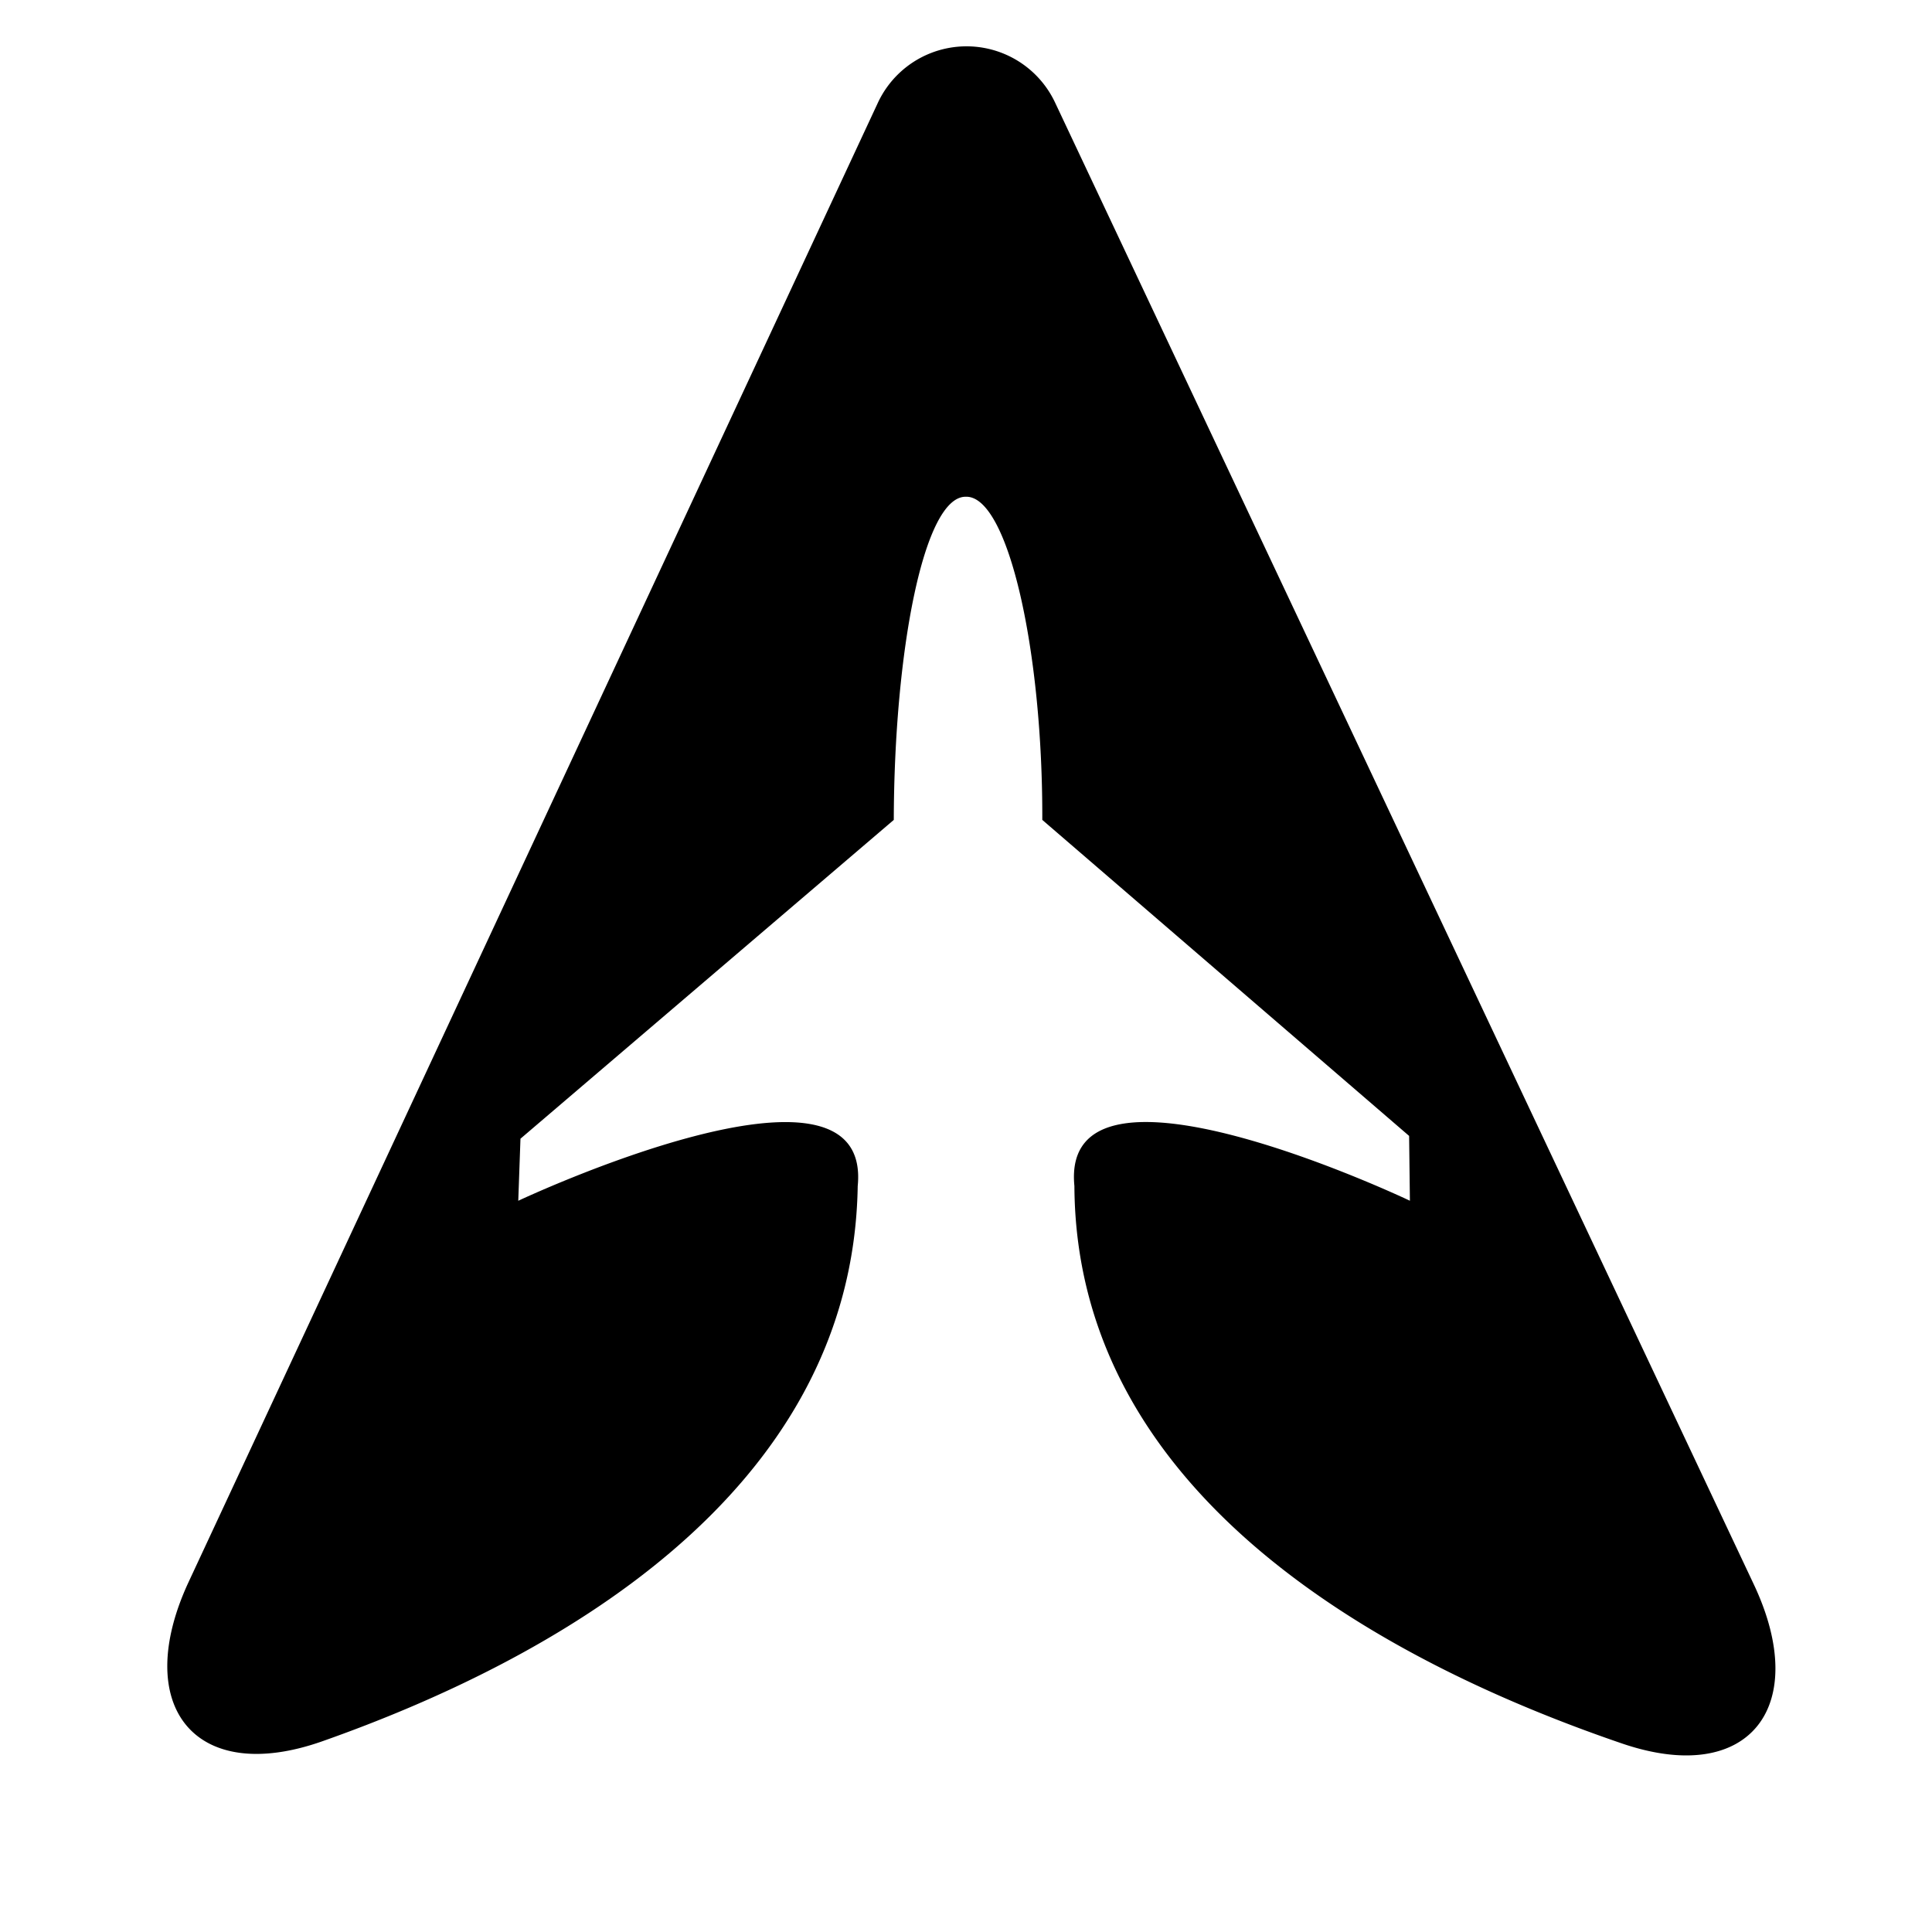 <?xml version="1.0" encoding="UTF-8" standalone="no"?>
<!-- Created with Inkscape (http://www.inkscape.org/) -->

<svg
   width="512mm"
   height="512mm"
   viewBox="0 0 512 512"
   version="1.1"
   id="svg1"
   inkscape:export-filename="logo.png"
   inkscape:export-xdpi="25.4"
   inkscape:export-ydpi="25.4"
   xmlns:inkscape="http://www.inkscape.org/namespaces/inkscape"
   xmlns:sodipodi="http://sodipodi.sourceforge.net/DTD/sodipodi-0.dtd"
   xmlns="http://www.w3.org/2000/svg"
   xmlns:svg="http://www.w3.org/2000/svg">
  <sodipodi:namedview
     id="namedview1"
     pagecolor="#ffffff"
     bordercolor="#000000"
     borderopacity="0.25"
     inkscape:showpageshadow="2"
     inkscape:pageopacity="0.0"
     inkscape:pagecheckerboard="0"
     inkscape:deskcolor="#d1d1d1"
     inkscape:document-units="mm"
     showguides="true"
     showgrid="true">
    <sodipodi:guide
       position="69.59,210.841"
       orientation="1,0"
       id="guide1"
       inkscape:locked="false" />
    <sodipodi:guide
       position="120.954,210.841"
       orientation="1,0"
       id="guide2"
       inkscape:locked="false" />
    <sodipodi:guide
       position="69.59,210.841"
       orientation="0,-1"
       id="guide3"
       inkscape:locked="false" />
    <sodipodi:guide
       position="93.774,197.661"
       orientation="1,0"
       id="guide4"
       inkscape:locked="false" />
    <sodipodi:guide
       position="93.774,197.661"
       orientation="0.707,-0.707"
       id="guide5"
       inkscape:locked="false" />
    <sodipodi:guide
       position="93.4,195.363"
       orientation="0,-1"
       id="guide6"
       inkscape:locked="false" />
    <sodipodi:guide
       position="92.851,195.232"
       orientation="0,-1"
       id="guide7"
       inkscape:locked="false" />
    <sodipodi:guide
       position="256,256"
       orientation="1,0"
       id="guide8"
       inkscape:locked="false" />
    <sodipodi:guide
       position="77.728,129.371"
       orientation="0,-1"
       id="guide9"
       inkscape:locked="false" />
    <inkscape:page
       x="0"
       y="0"
       width="512"
       height="512"
       id="page2"
       margin="0"
       bleed="0" />
  </sodipodi:namedview>
  <defs
     id="defs1" />
  <g
     inkscape:label="Layer 1"
     inkscape:groupmode="layer"
     id="layer1">
    <path
       d="M 232.638,27.255 50.01,419.187 c -15.243,32.712 1.435,54.253 35.434,42.26 59.728,-21.068 140.546,-64.755 141.86,-147.126 3.965,-40.301 -89.956,3.896 -89.956,3.896 l 0.582,-16.446 98.932,-84.487 c 0.119,-44.748 7.953,-85.871 19.137,-85.641 11.183,-0.239 20.369,40.892 20.22,85.641 l 97.211,83.746 0.209,17.18 c 0,0 -92.874,-44.222 -88.91,-3.897 0.419,83.157 84.122,126.889 145.115,147.726 33.785,11.542 50.18,-9.826 34.939,-42.149 L 279.591,27.148 a 25.928,25.928 0 0 0 -46.954,0.107 z"
       style="stroke-width:213.27;stroke-linejoin:round"
       id="path4"
       sodipodi:nodetypes="ccccccccccccc" />
  </g>
</svg>

